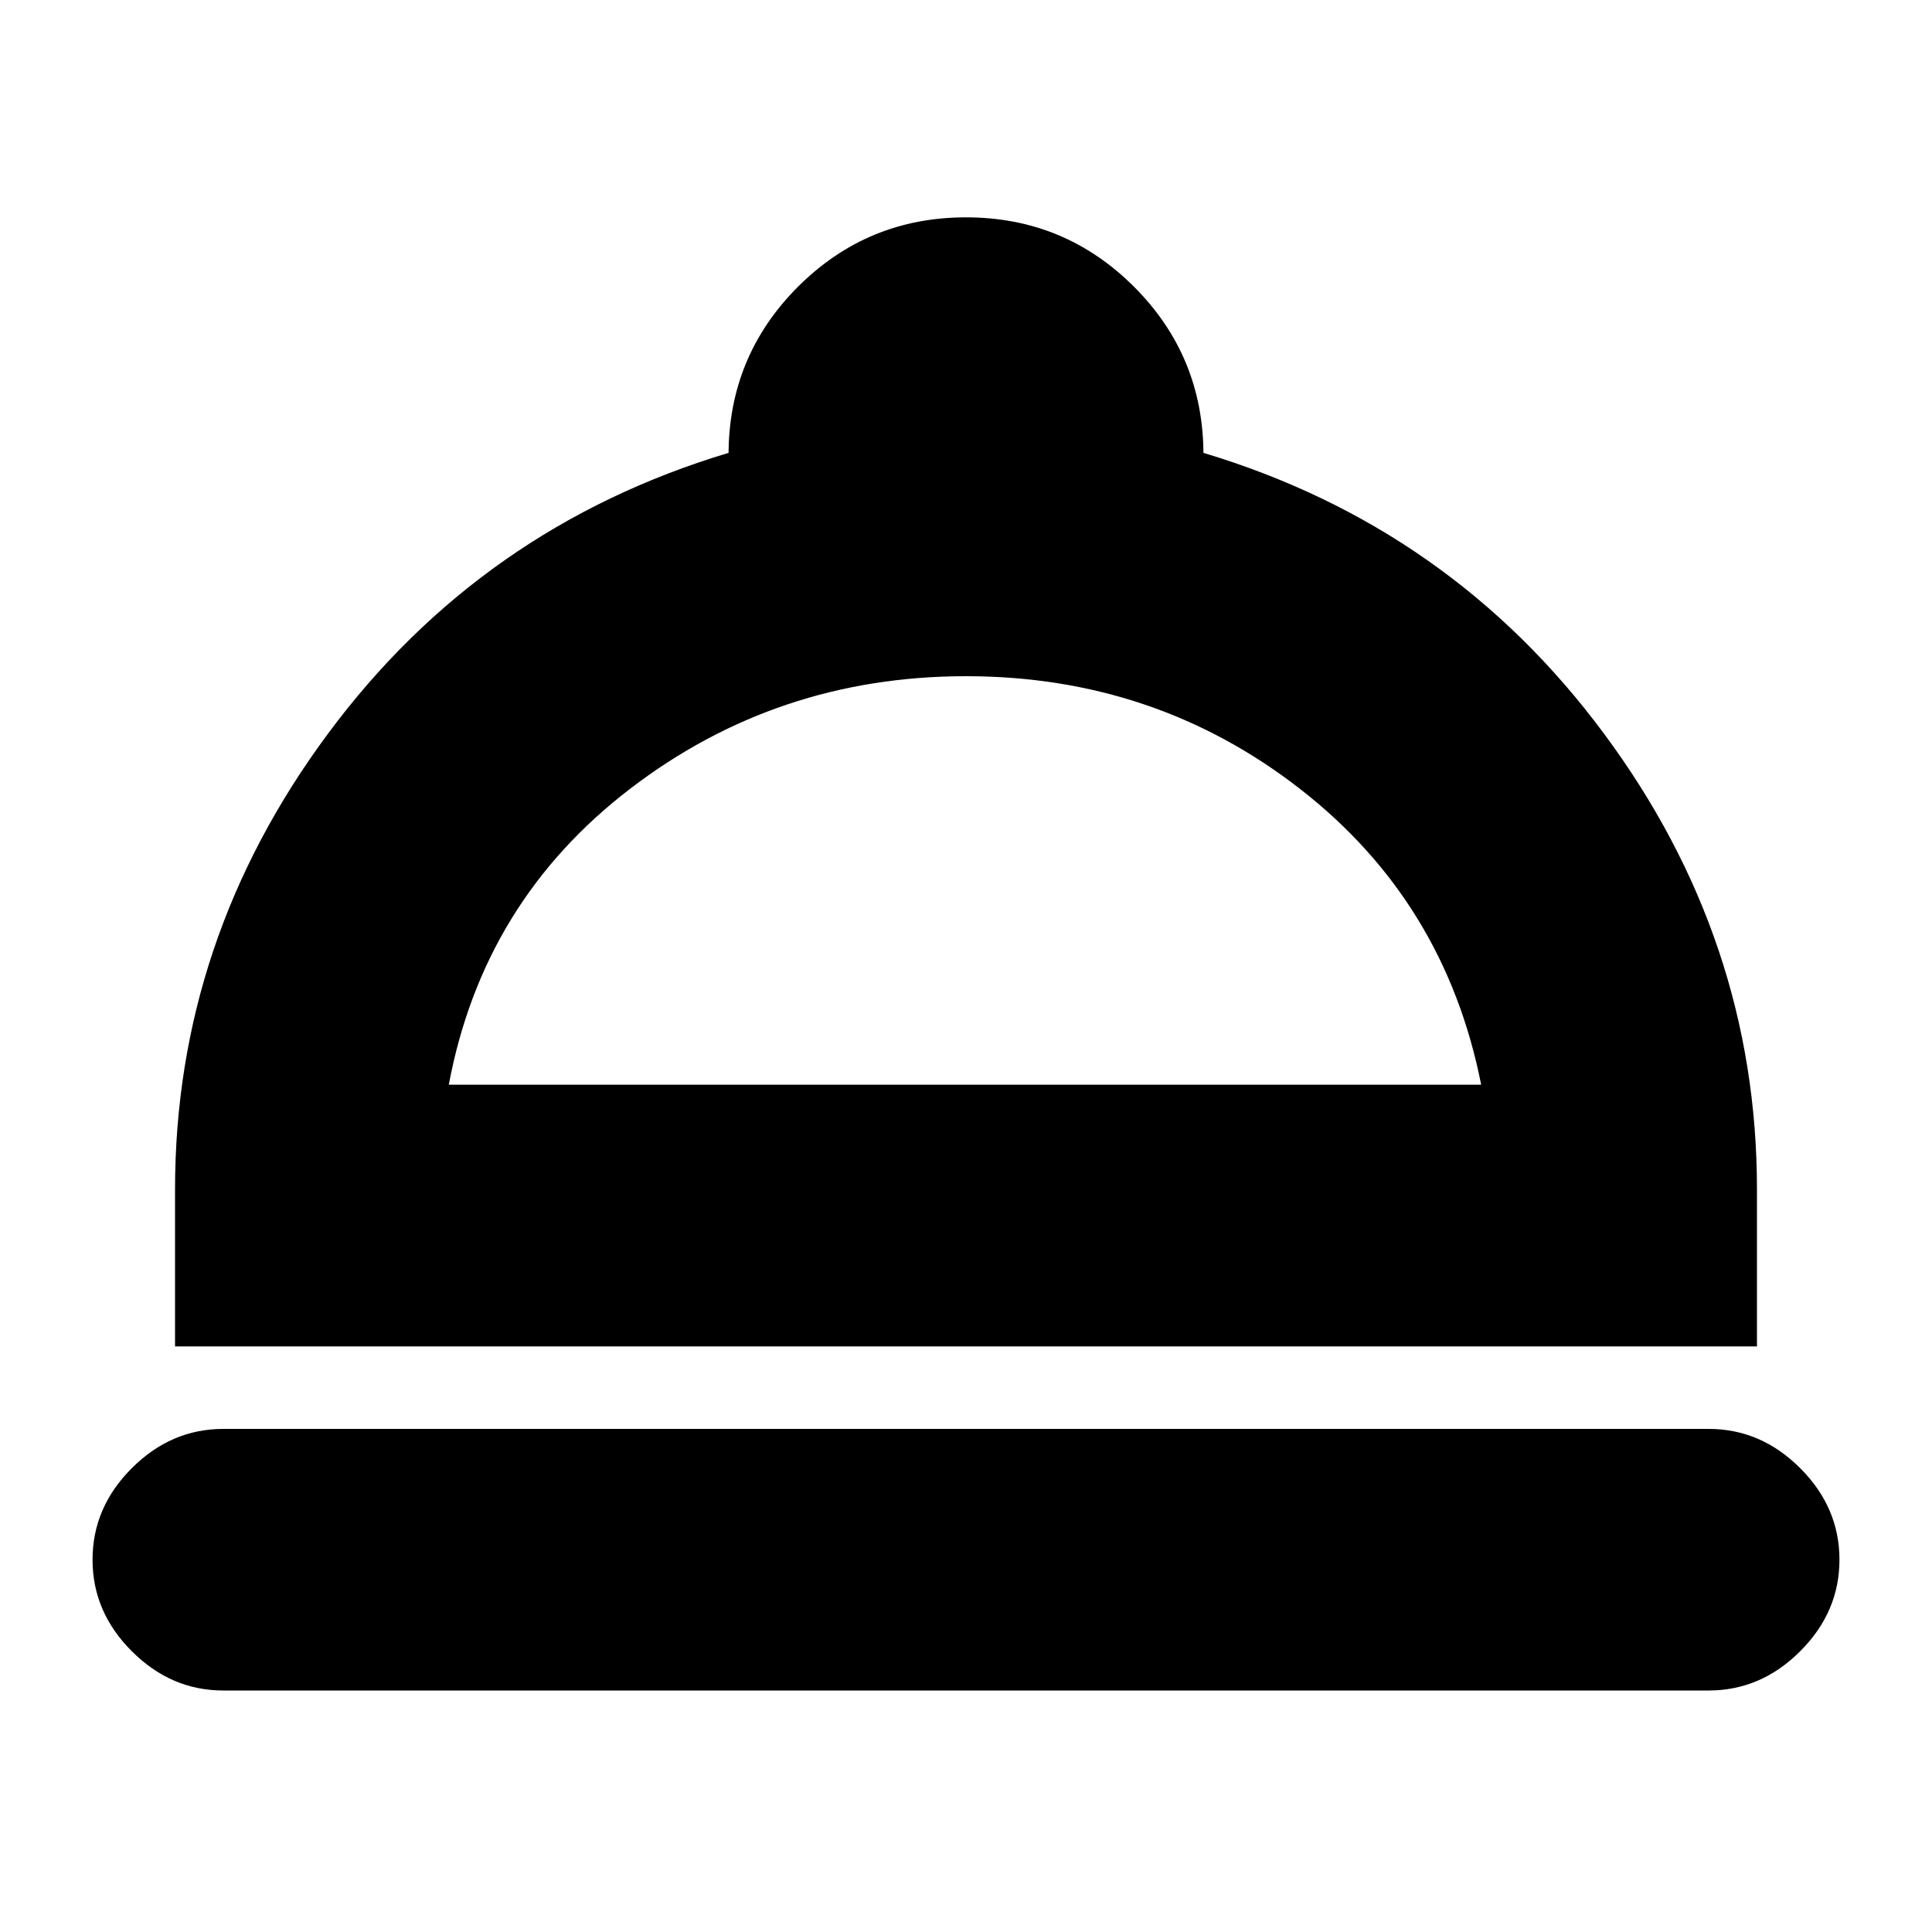 <svg xmlns="http://www.w3.org/2000/svg" height="20" width="20"><path d="M2.312 17.5q-.541 0-.947-.406-.407-.406-.407-.948 0-.542.407-.948.406-.406.947-.406h15.376q.541 0 .947.406.407.406.407.948 0 .542-.407.948-.406.406-.947.406Zm-.5-3.562v-1.626q0-2.583 1.584-4.718 1.583-2.136 4.146-2.906v.02q0-1.02.718-1.739.719-.719 1.74-.719t1.74.719q.718.719.718 1.739v-.02q2.563.77 4.146 2.906 1.584 2.135 1.584 4.718v1.626Zm2.834-2.709h10.687q-.375-1.896-1.875-3.062Q11.958 7 10 7 8.042 7 6.521 8.167 5 9.333 4.646 11.229Zm5.354 0Z"/></svg>